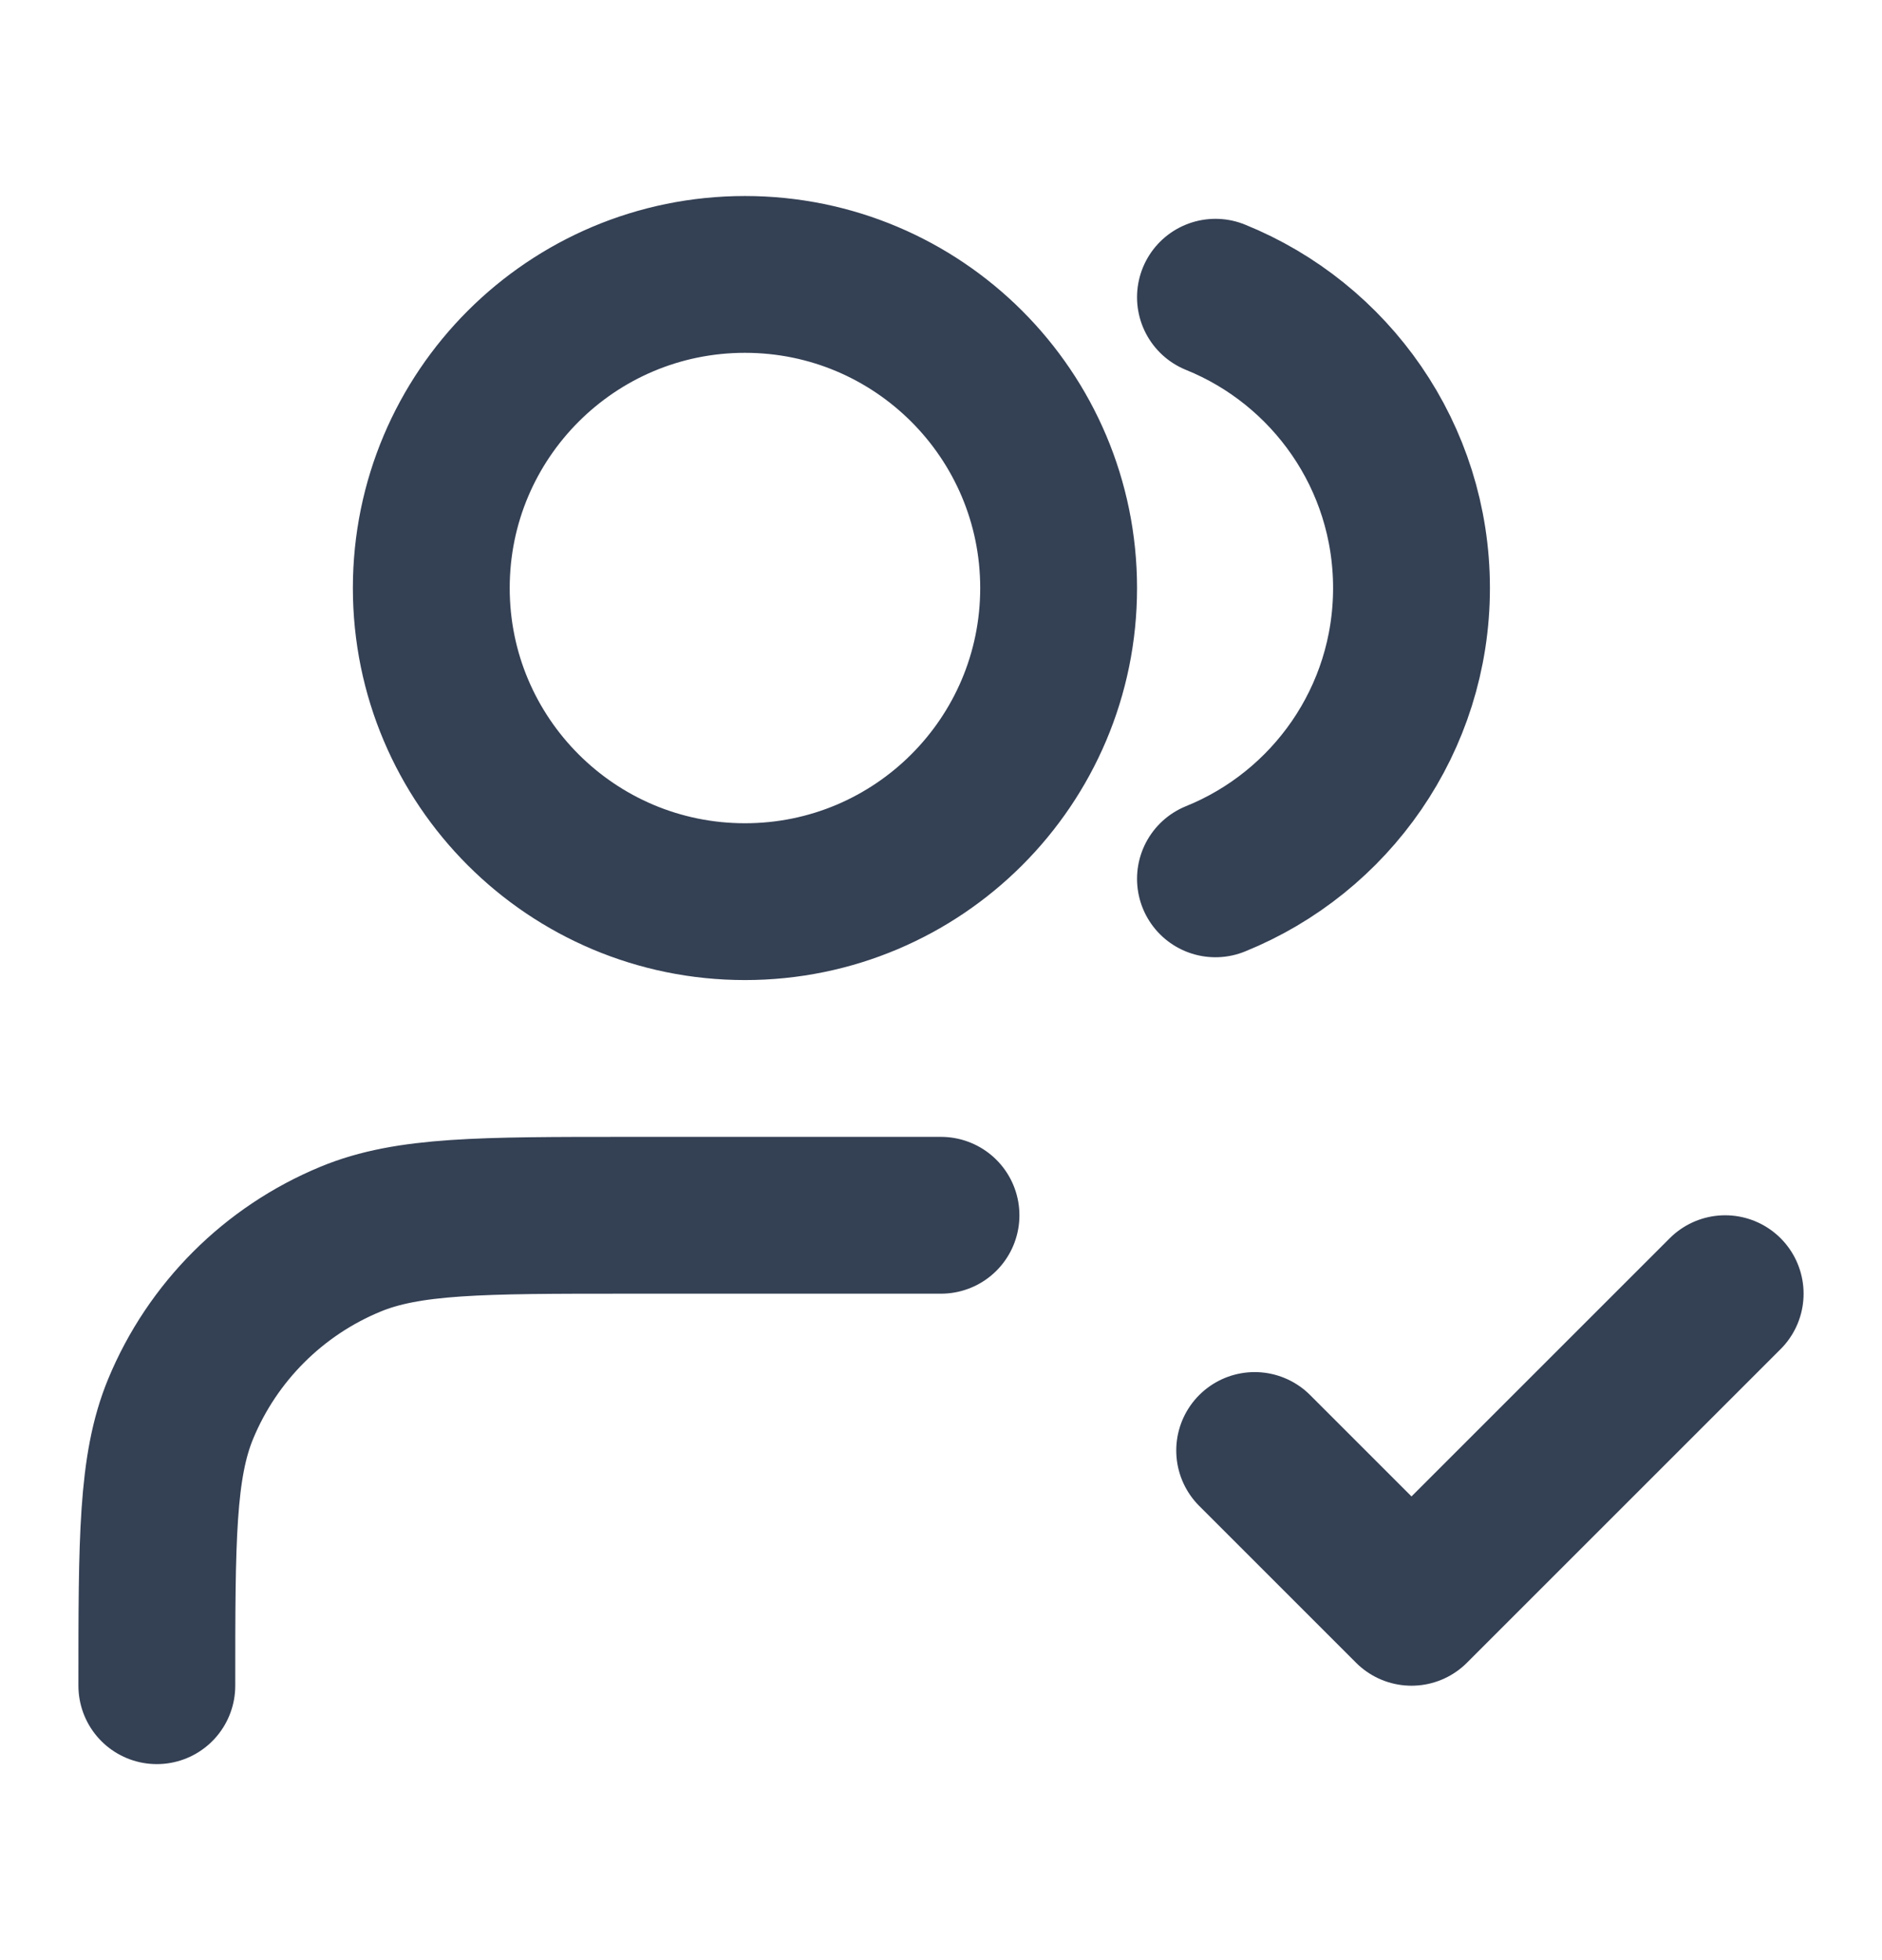 <svg width="24" height="25" viewBox="0 0 24 25" fill="none" xmlns="http://www.w3.org/2000/svg">
<path d="M16 18.5L18 20.5L22 16.5M12 15.5H8C6.136 15.5 5.204 15.5 4.469 15.805C3.489 16.21 2.71 16.989 2.304 17.969C2 18.704 2 19.636 2 21.5M15.5 3.791C16.966 4.384 18 5.821 18 7.5C18 9.179 16.966 10.616 15.5 11.209M13.5 7.5C13.5 9.709 11.709 11.5 9.5 11.5C7.291 11.5 5.5 9.709 5.5 7.5C5.5 5.291 7.291 3.5 9.5 3.5C11.709 3.5 13.5 5.291 13.5 7.5Z" stroke="#344054" stroke-width="2" stroke-linecap="round" stroke-linejoin="round"/>
</svg>
